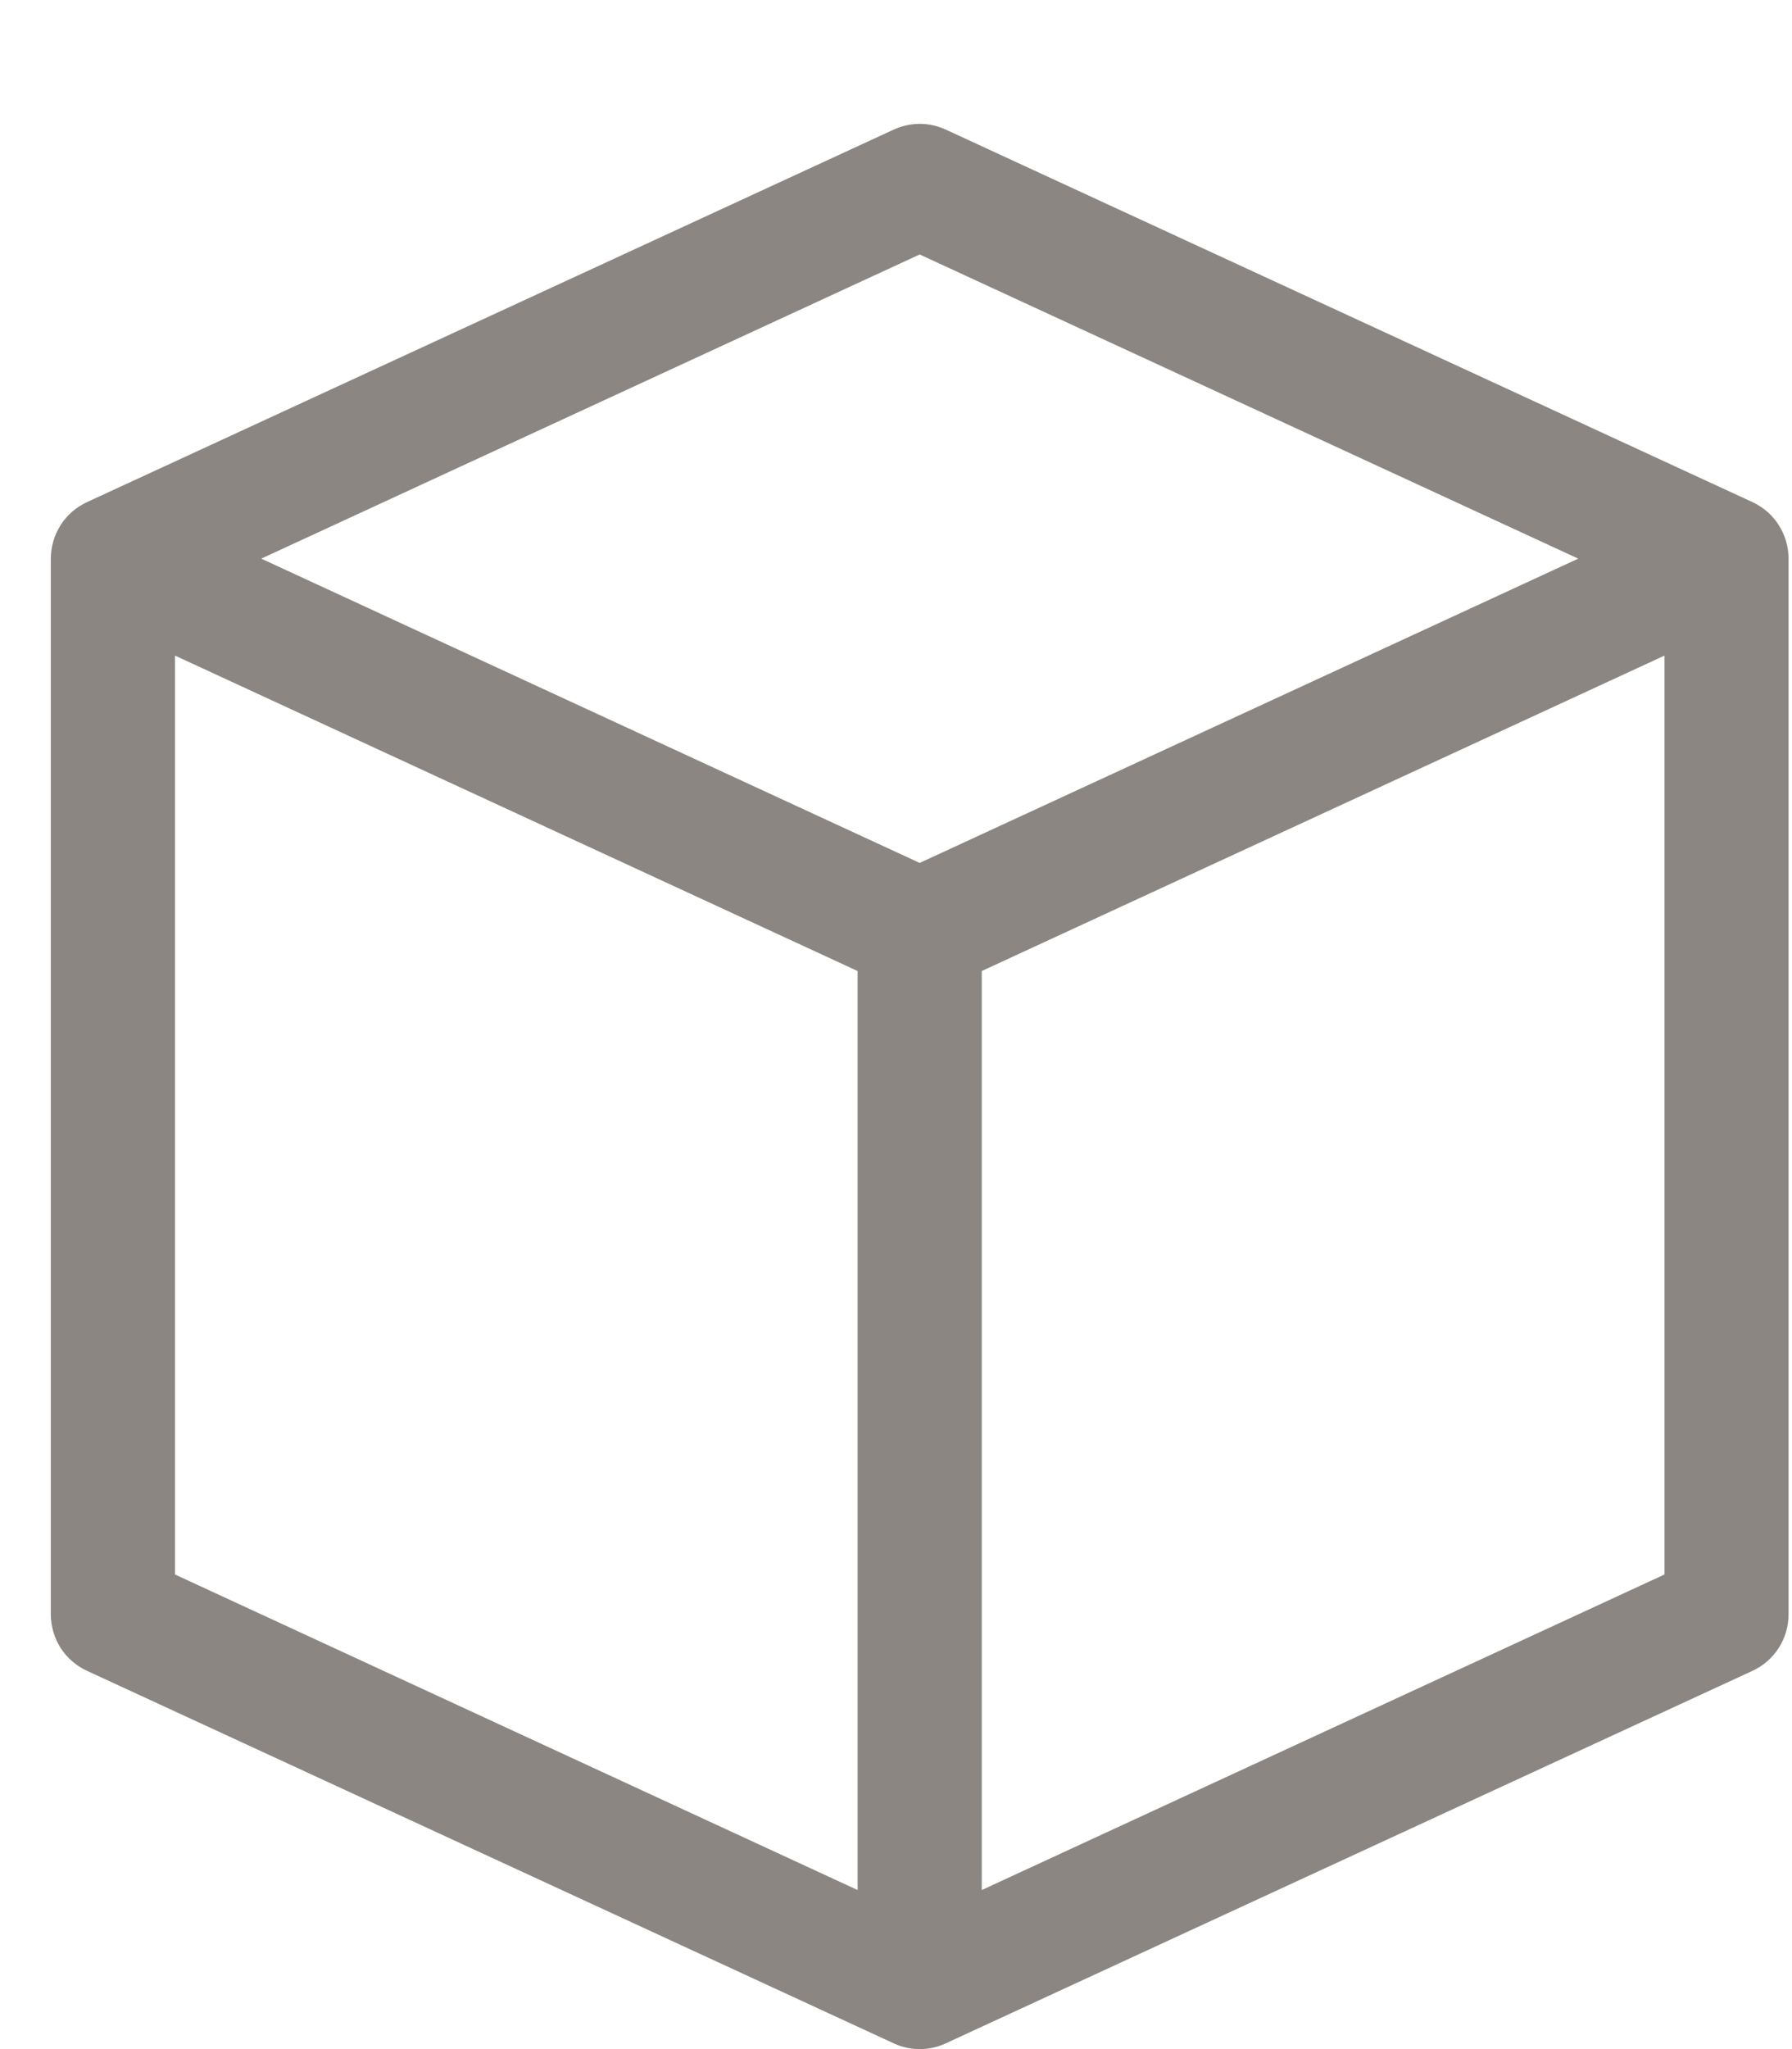 <svg width="14" height="16" viewBox="0 0 14 16" fill="none" xmlns="http://www.w3.org/2000/svg">
<path d="M13.692 3.921L7.389 1.012C7.325 0.983 7.256 0.967 7.185 0.967C7.115 0.967 7.046 0.983 6.982 1.012L0.679 3.921C0.595 3.96 0.523 4.022 0.473 4.101C0.424 4.179 0.397 4.27 0.397 4.362L0.397 12.605C0.397 12.698 0.424 12.788 0.473 12.867C0.523 12.945 0.595 13.007 0.679 13.046L6.982 15.955C7.046 15.985 7.115 16 7.185 16C7.256 16 7.325 15.985 7.389 15.955L13.692 13.046C13.776 13.007 13.847 12.945 13.897 12.867C13.947 12.788 13.973 12.698 13.973 12.605L13.973 4.362C13.973 4.27 13.947 4.179 13.897 4.101C13.847 4.022 13.776 3.96 13.692 3.921ZM7.185 1.987L12.33 4.362L7.185 6.738L2.041 4.362L7.185 1.987ZM1.367 5.119L6.7 7.582L6.7 14.758L1.367 12.294L1.367 5.119ZM7.67 14.758L7.67 7.582L13.004 5.119L13.004 12.294L7.67 14.758Z" fill="#8B8682"/>
</svg>
